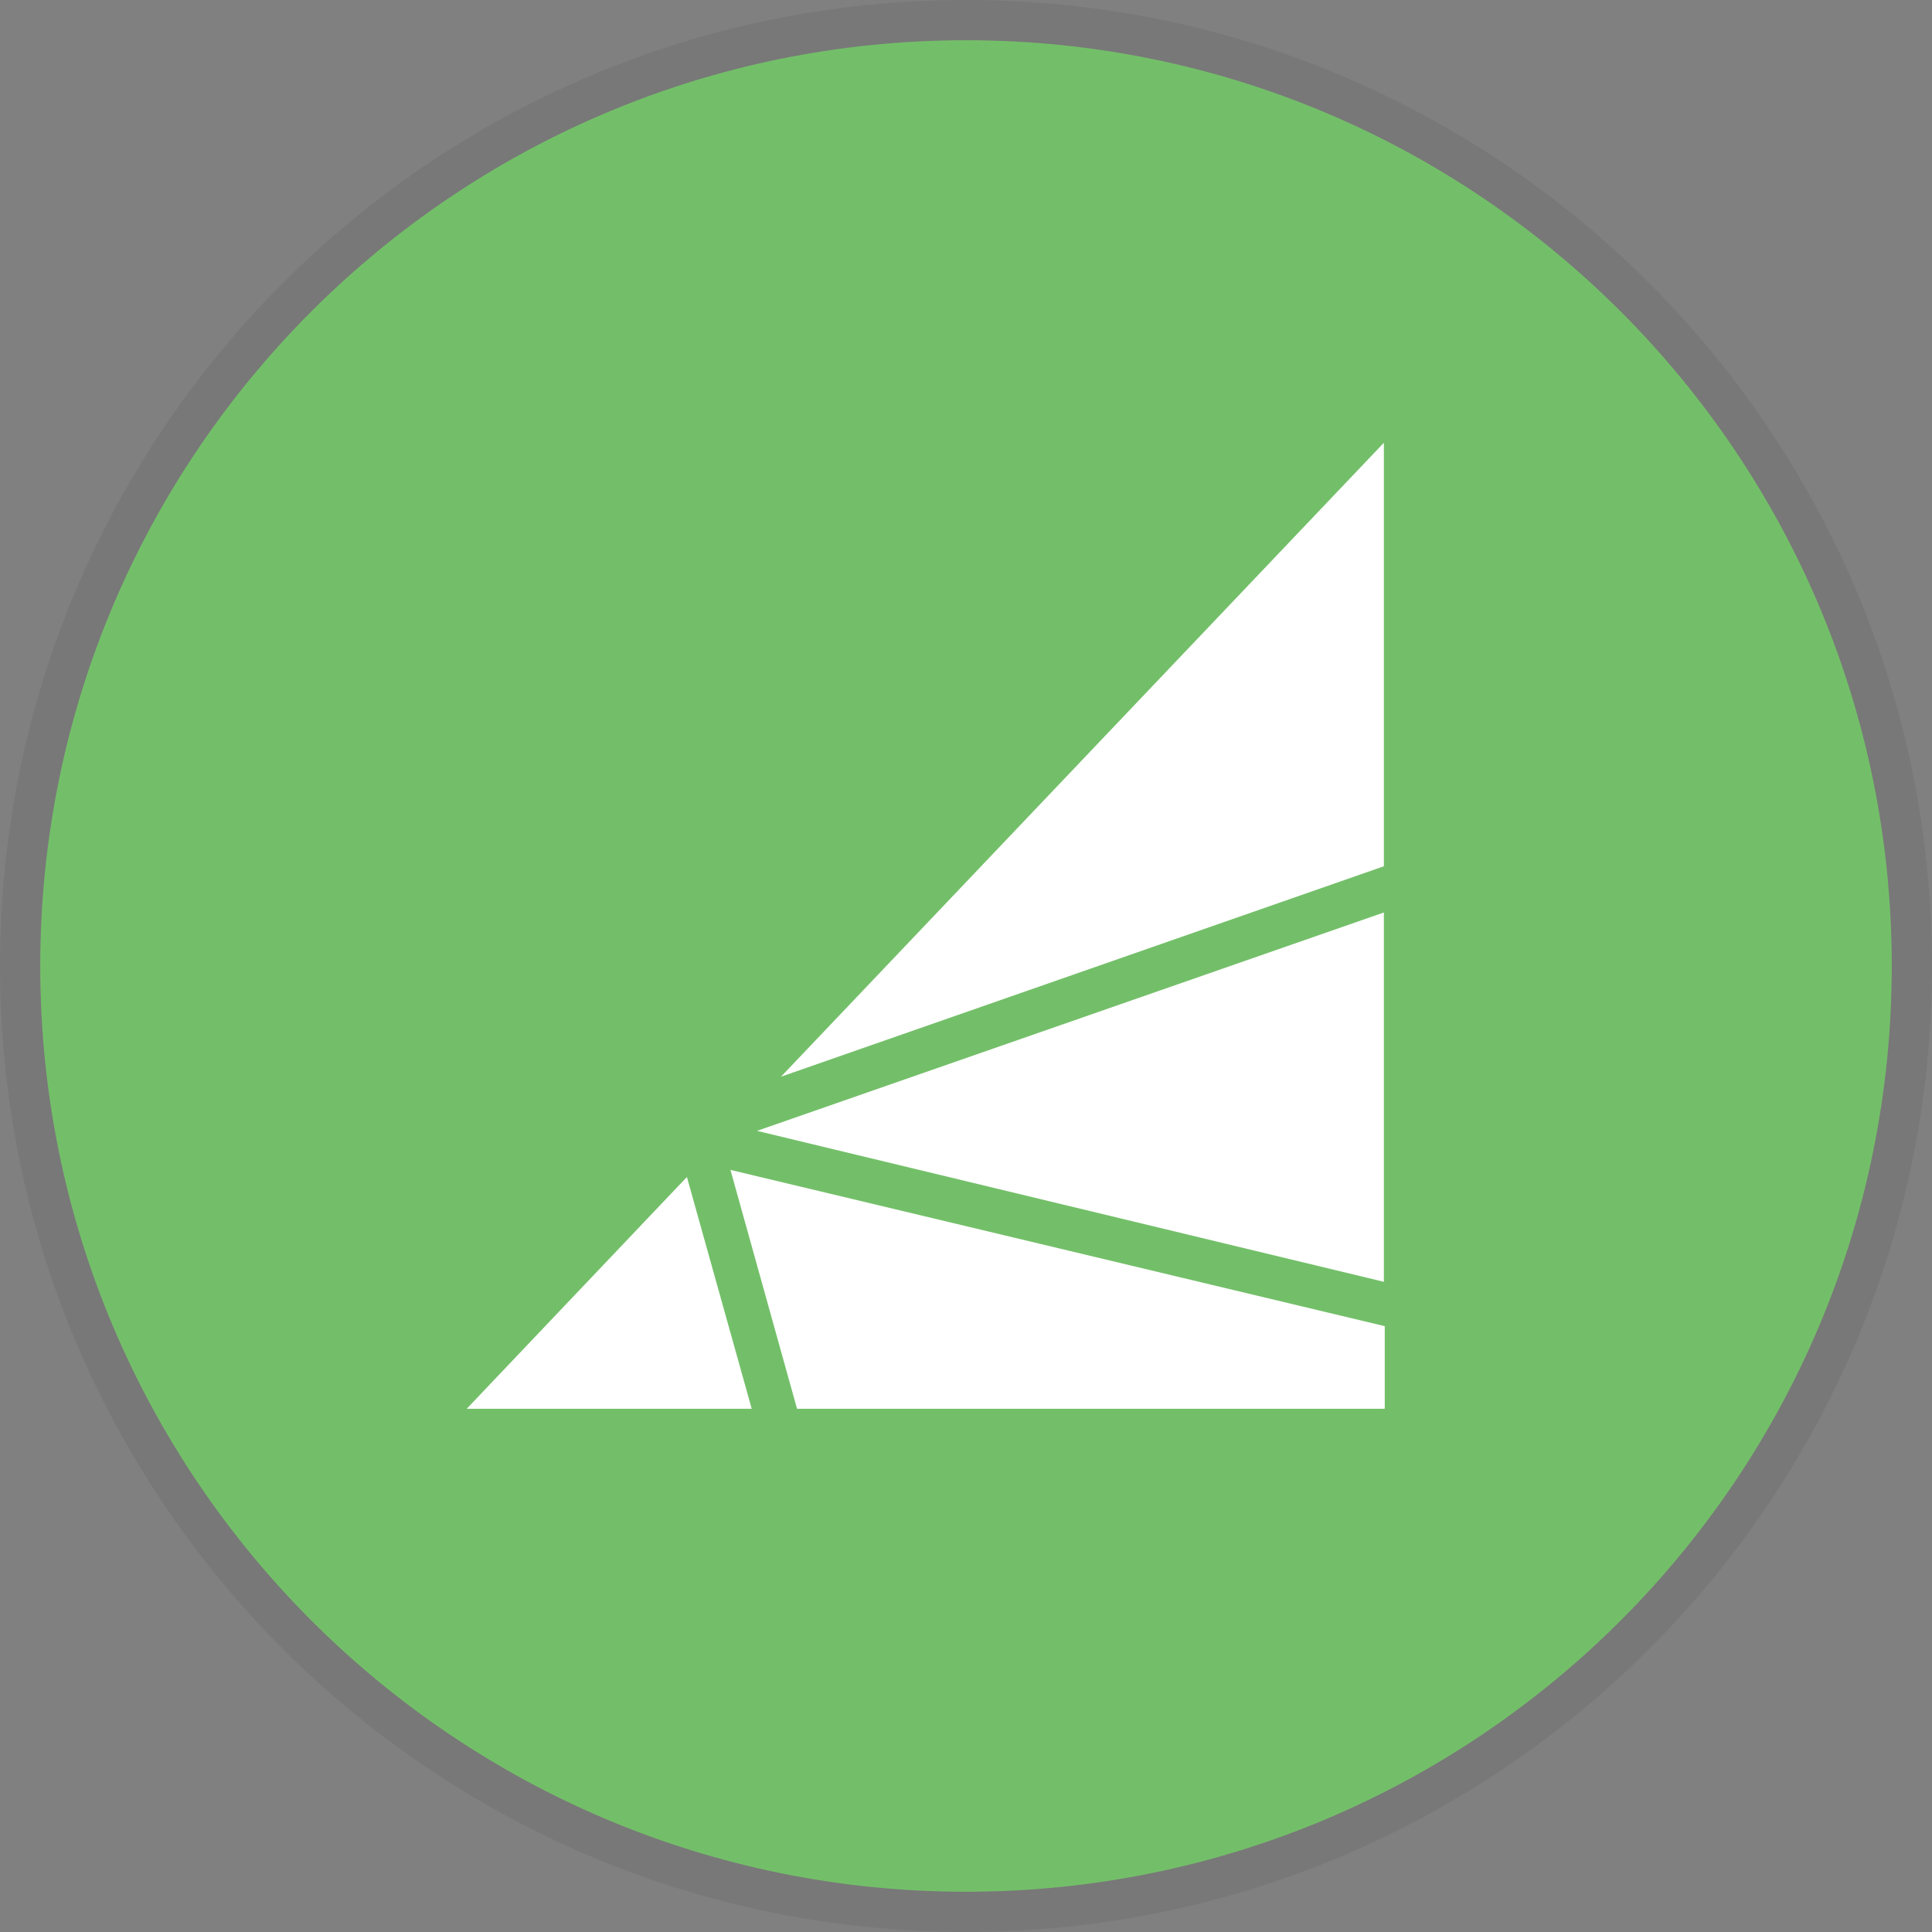 <svg width="24" height="24" viewBox="0 0 24 24" fill="none" xmlns="http://www.w3.org/2000/svg">
<rect x="0" y="0" width="24" height="24" fill="#808080" stroke="none"/>
<path d="M23.5 12C23.5 18.351 18.351 23.5 12 23.5C5.649 23.5 0.5 18.351 0.5 12C0.5 5.649 5.649 0.5 12 0.5C18.351 0.5 23.5 5.649 23.5 12Z" fill="#73BF69"/>
<path fill-rule="evenodd" clip-rule="evenodd" d="M24 12C24 18.627 18.627 24 12 24C5.373 24 0 18.627 0 12C0 5.373 5.373 0 12 0C18.627 0 24 5.373 24 12ZM12 23.5C18.351 23.5 23.5 18.351 23.5 12C23.5 5.649 18.351 0.5 12 0.5C5.649 0.5 0.5 5.649 0.5 12C0.5 18.351 5.649 23.5 12 23.5Z" fill="black" fill-opacity="0.06"/>
<path d="M8.533 14.621L5.798 17.5H9.338L8.533 14.621Z" fill="white"/>
<path d="M9.074 14.533L9.901 17.5H17.202V16.474L9.074 14.533Z" fill="white"/>
<path d="M9.404 14.048L17.191 15.923V11.335L9.404 14.048Z" fill="white"/>
<path d="M9.702 13.375L17.191 10.761V5.5L9.702 13.375Z" fill="white"/>
</svg>
